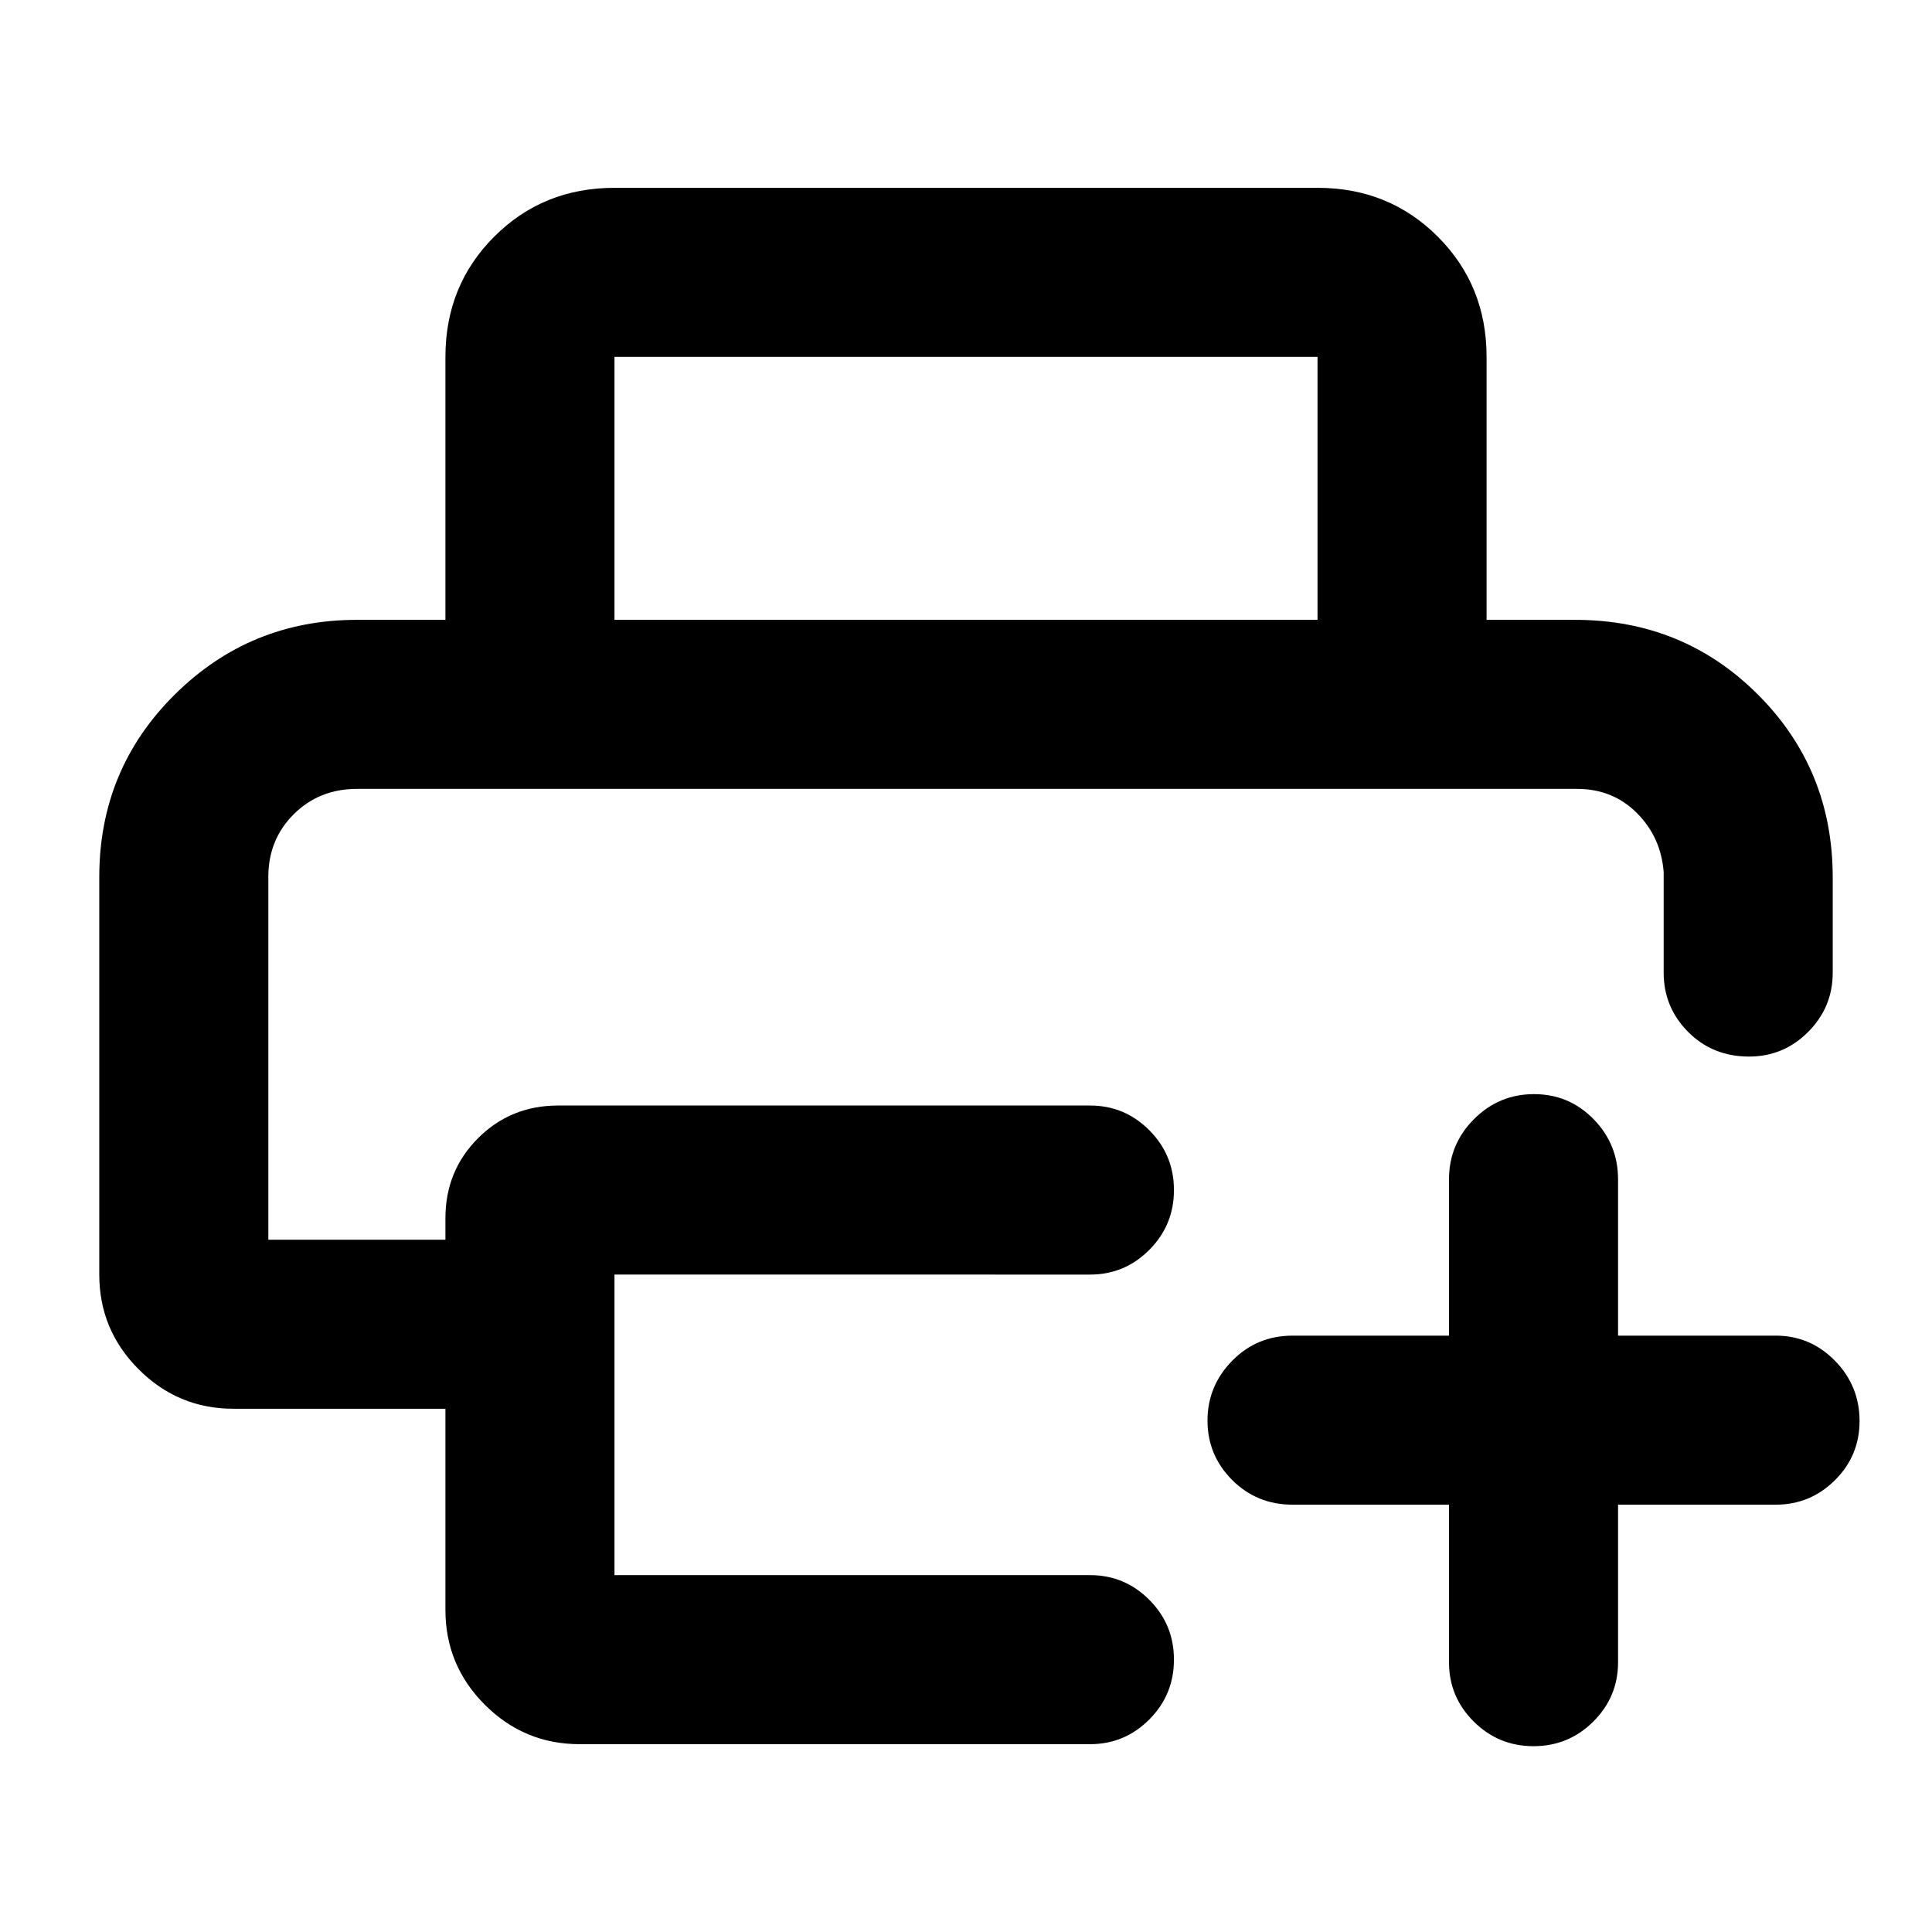 <svg xmlns="http://www.w3.org/2000/svg" height="40" viewBox="0 -960 960 960" width="40"><path d="M133.33-568h693.34H133.33Zm-84 43.78q0-53.48 37.48-90.63Q124.28-652 177.33-652h605.34q53.7 0 90.85 37.15 37.15 37.15 37.15 90.85v47.33q0 17.19-12.22 29.43Q886.24-435 869.1-435q-18.1 0-30.27-12.24-12.16-12.24-12.16-29.43v-50q-1.34-17.36-13.32-29.35Q801.38-568 783.67-568H177.33q-18.7 0-31.35 12.57-12.65 12.58-12.65 31.16V-344h88v-10.67q0-23.56 16.22-39.78 16.22-16.22 39.78-16.22h264.34q17.18 0 29.42 12.29 12.24 12.28 12.24 29.71 0 17.42-12.24 29.71t-29.42 12.29H305.33v149.34h236.34q17.18 0 29.42 12.28 12.24 12.28 12.24 29.71t-12.24 29.72q-12.24 12.29-29.42 12.29H288q-27.5 0-47.08-19.59-19.59-19.58-19.59-47.08v-100H116q-27.5 0-47.08-19.58-19.59-19.59-19.59-47.09v-197.55Zm172-127.78v-130.67q0-35.5 24.25-59.75t59.75-24.25h349.34q35.5 0 59.75 24.25t24.25 59.75V-652h-84v-130.67H305.33V-652h-84ZM720-212.33h-77.67q-17.83 0-30.08-12.28Q600-236.88 600-254.11q0-17.22 12.25-29.72t30.08-12.5H720V-374q0-17.47 12.41-29.9 12.4-12.43 29.83-12.43t29.59 12.43Q804-391.47 804-374v77.67h78.33q17.19 0 29.43 12.46Q924-271.4 924-253.88q0 17.23-12.24 29.39t-29.43 12.16H804V-134q0 17.18-12.28 29.42-12.29 12.25-29.71 12.25-17.43 0-29.72-12.25Q720-116.82 720-134v-78.33Z"/></svg>